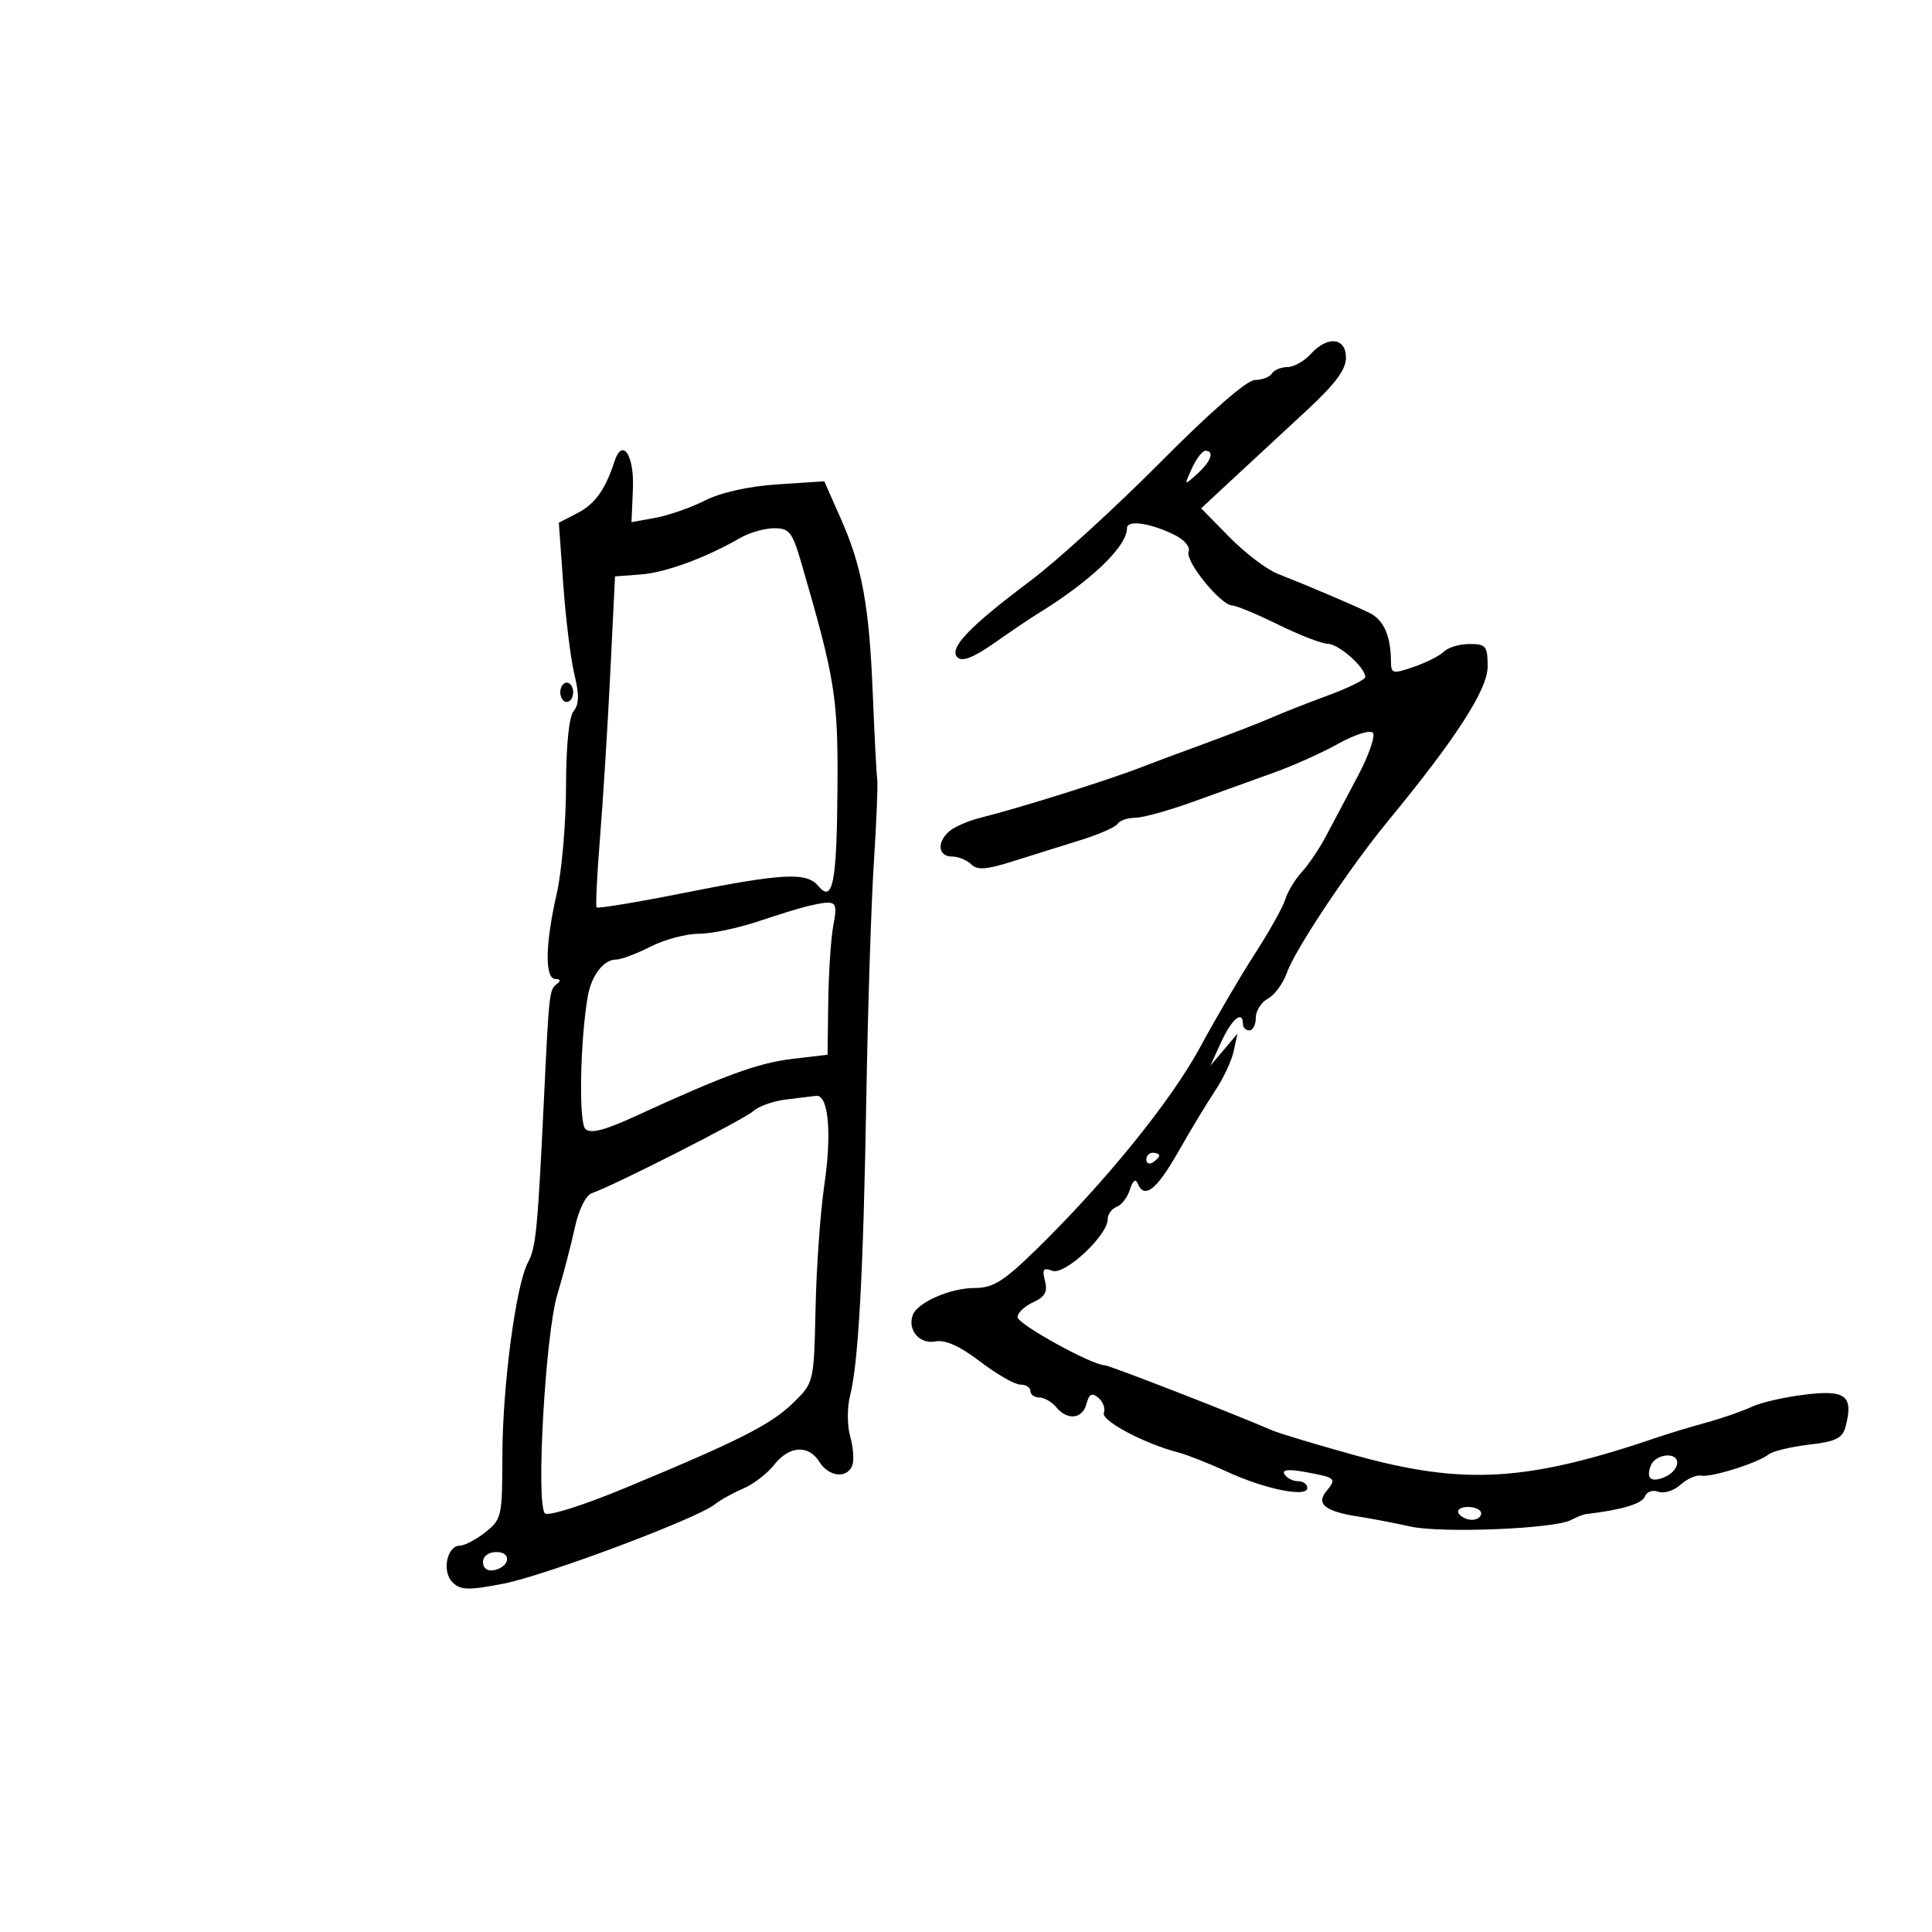 <svg xmlns="http://www.w3.org/2000/svg" width="300" height="300" viewBox="0 0 300 300" version="1.1">
	<path d="M 203.500 55 C 202.505 56.100, 200.886 57, 199.904 57 C 198.922 57, 197.840 57.450, 197.500 58 C 197.160 58.550, 195.979 59, 194.876 59 C 193.635 59, 188.036 63.871, 180.185 71.781 C 173.208 78.810, 164.125 87.094, 160 90.189 C 150.452 97.354, 147.281 100.681, 148.674 102.074 C 149.403 102.803, 151.155 102.117, 154.448 99.810 C 157.049 97.990, 159.924 96.043, 160.838 95.485 C 169.301 90.314, 175 84.890, 175 82.006 C 175 80.699, 178.504 81.182, 182.289 83.009 C 183.902 83.788, 184.863 84.914, 184.570 85.679 C 184.004 87.154, 189.559 93.987, 191.354 94.022 C 191.984 94.035, 195.200 95.375, 198.500 97 C 201.800 98.625, 205.270 99.965, 206.211 99.978 C 207.885 100, 212 103.652, 212 105.117 C 212 105.523, 209.412 106.808, 206.250 107.972 C 203.088 109.135, 199.150 110.683, 197.500 111.413 C 195.850 112.142, 191.125 113.976, 187 115.488 C 182.875 117, 178.600 118.592, 177.500 119.027 C 172.442 121.025, 158.350 125.462, 152.222 126.987 C 150.419 127.435, 148.281 128.352, 147.472 129.024 C 145.437 130.712, 145.626 133, 147.800 133 C 148.790 133, 150.142 133.542, 150.805 134.205 C 151.746 135.146, 153.163 135.045, 157.255 133.749 C 160.140 132.834, 164.857 131.358, 167.738 130.467 C 170.619 129.576, 173.233 128.431, 173.547 127.924 C 173.861 127.416, 175.104 126.991, 176.309 126.979 C 177.514 126.967, 181.650 125.813, 185.500 124.413 C 189.350 123.014, 194.929 121, 197.897 119.938 C 200.866 118.876, 205.331 116.868, 207.821 115.477 C 210.310 114.085, 212.715 113.315, 213.166 113.766 C 213.616 114.216, 212.563 117.266, 210.825 120.542 C 209.087 123.819, 206.854 128.032, 205.862 129.905 C 204.869 131.777, 203.196 134.252, 202.144 135.405 C 201.091 136.557, 199.937 138.468, 199.579 139.650 C 199.221 140.833, 197.109 144.616, 194.884 148.058 C 192.660 151.500, 188.821 158.050, 186.353 162.614 C 181.813 171.009, 171.487 183.735, 160.681 194.250 C 155.813 198.988, 154.167 200, 151.336 200 C 147.545 200, 142.435 202.248, 141.725 204.229 C 140.896 206.546, 142.802 208.760, 145.227 208.297 C 146.783 208, 149.038 209.012, 152.203 211.429 C 154.775 213.393, 157.582 215, 158.440 215 C 159.298 215, 160 215.450, 160 216 C 160 216.550, 160.620 217, 161.378 217 C 162.135 217, 163.315 217.675, 164 218.500 C 165.759 220.619, 168.093 220.361, 168.716 217.979 C 169.119 216.437, 169.557 216.217, 170.563 217.052 C 171.288 217.654, 171.667 218.704, 171.405 219.386 C 170.943 220.592, 177.637 224.150, 183 225.549 C 184.375 225.908, 187.750 227.241, 190.500 228.512 C 196.399 231.239, 203 232.576, 203 231.045 C 203 230.470, 202.352 230, 201.559 230 C 200.766 230, 199.822 229.521, 199.461 228.936 C 199.013 228.212, 200.031 228.095, 202.652 228.569 C 207.432 229.434, 207.594 229.580, 205.957 231.552 C 204.304 233.544, 205.793 234.710, 211 235.504 C 212.925 235.797, 216.525 236.487, 219 237.037 C 223.828 238.110, 241.385 237.399, 243.948 236.028 C 244.802 235.571, 245.838 235.158, 246.252 235.110 C 251.728 234.476, 254.972 233.514, 255.400 232.399 C 255.694 231.634, 256.617 231.299, 257.499 231.638 C 258.366 231.971, 259.914 231.483, 260.939 230.555 C 261.965 229.627, 263.411 228.988, 264.152 229.136 C 265.712 229.448, 272.958 227.168, 274.644 225.835 C 275.273 225.338, 278.093 224.658, 280.911 224.324 C 285.210 223.815, 286.128 223.339, 286.624 221.361 C 287.793 216.705, 286.575 215.786, 280.254 216.555 C 277.089 216.940, 273.375 217.792, 272 218.450 C 270.625 219.107, 267.475 220.202, 265 220.884 C 262.525 221.565, 259.150 222.583, 257.500 223.146 C 237.159 230.081, 227.385 230.670, 210.423 225.979 C 204.416 224.318, 198.600 222.567, 197.500 222.088 C 191.753 219.584, 172.242 212, 171.549 212 C 169.589 212, 158 205.604, 158 204.523 C 158 203.862, 159.090 202.825, 160.421 202.218 C 162.267 201.377, 162.704 200.585, 162.261 198.889 C 161.788 197.081, 162.004 196.787, 163.410 197.327 C 165.318 198.059, 172 191.837, 172 189.329 C 172 188.563, 172.631 187.695, 173.401 187.399 C 174.172 187.104, 175.103 185.880, 175.469 184.681 C 175.878 183.342, 176.334 182.983, 176.651 183.750 C 177.693 186.274, 179.582 184.796, 183 178.782 C 184.925 175.394, 187.507 171.121, 188.737 169.285 C 189.968 167.450, 191.241 164.722, 191.566 163.224 L 192.158 160.500 190.046 163 L 187.935 165.500 189.652 161.750 C 191.273 158.212, 193 156.793, 193 159 C 193 159.550, 193.450 160, 194 160 C 194.550 160, 195 159.116, 195 158.035 C 195 156.955, 195.853 155.614, 196.895 155.056 C 197.937 154.499, 199.267 152.672, 199.851 150.998 C 201.085 147.458, 209.578 134.722, 215.520 127.500 C 226.125 114.612, 231 107.057, 231 103.510 C 231 100.332, 230.735 100, 228.200 100 C 226.660 100, 224.874 100.526, 224.232 101.168 C 223.590 101.810, 221.475 102.882, 219.532 103.550 C 216.215 104.690, 215.999 104.634, 215.986 102.632 C 215.961 98.740, 214.856 96.260, 212.666 95.179 C 210.275 93.998, 203.211 90.988, 198.400 89.099 C 196.695 88.429, 193.325 85.869, 190.910 83.408 L 186.519 78.935 191.588 74.217 C 194.376 71.623, 199.434 66.936, 202.828 63.803 C 207.291 59.683, 209 57.399, 209 55.553 C 209 52.382, 206.130 52.094, 203.500 55 M 95.410 71.667 C 94.012 76, 92.389 78.265, 89.673 79.669 L 86.775 81.168 87.469 90.834 C 87.850 96.150, 88.630 102.414, 89.201 104.753 C 89.961 107.869, 89.927 109.383, 89.073 110.413 C 88.352 111.281, 87.901 115.770, 87.892 122.159 C 87.885 127.847, 87.231 135.340, 86.439 138.812 C 84.649 146.662, 84.573 151.995, 86.250 152.015 C 87.024 152.025, 87.119 152.310, 86.500 152.765 C 85.312 153.638, 85.260 154.075, 84.521 169.500 C 83.488 191.069, 83.237 193.688, 81.980 196.036 C 80.094 199.562, 78.015 215.330, 78.007 226.177 C 78 235.437, 77.886 235.944, 75.365 237.927 C 73.916 239.067, 72.146 240, 71.433 240 C 69.402 240, 68.576 244.005, 70.260 245.689 C 71.506 246.935, 72.682 246.970, 78.113 245.925 C 84.590 244.679, 108.250 235.807, 111 233.594 C 111.825 232.930, 113.800 231.831, 115.389 231.151 C 116.978 230.472, 119.148 228.810, 120.212 227.458 C 122.552 224.483, 125.538 224.288, 127.232 227 C 128.687 229.329, 131.540 229.641, 132.340 227.557 C 132.644 226.764, 132.501 224.747, 132.022 223.076 C 131.543 221.405, 131.528 218.568, 131.989 216.769 C 133.296 211.677, 134.061 197.692, 134.521 170.500 C 134.754 156.750, 135.279 140.325, 135.688 134 C 136.097 127.675, 136.334 121.825, 136.216 121 C 136.097 120.175, 135.792 114.325, 135.537 108 C 134.973 94.020, 133.896 88.082, 130.552 80.521 L 127.994 74.737 120.747 75.211 C 116.285 75.502, 111.963 76.461, 109.500 77.707 C 107.300 78.819, 103.825 80.033, 101.779 80.405 L 98.057 81.080 98.279 75.897 C 98.503 70.637, 96.632 67.878, 95.410 71.667 M 185.077 72.731 C 183.836 75.455, 183.838 75.457, 185.916 73.576 C 188.066 71.631, 188.633 70, 187.161 70 C 186.699 70, 185.761 71.229, 185.077 72.731 M 115 83.499 C 109.647 86.596, 103.325 88.924, 99.500 89.205 L 95.500 89.500 94.764 104.500 C 94.359 112.750, 93.644 124.225, 93.176 130 C 92.707 135.775, 92.467 140.678, 92.642 140.896 C 92.816 141.114, 98.931 140.101, 106.230 138.646 C 121.549 135.590, 125.255 135.397, 127.052 137.563 C 129.318 140.293, 129.941 137.130, 130.042 122.387 C 130.139 108.298, 129.695 105.518, 124.483 87.591 C 123.028 82.585, 122.578 82.003, 120.179 82.027 C 118.706 82.041, 116.375 82.704, 115 83.499 M 87 107.500 C 87 108.325, 87.450 109, 88 109 C 88.550 109, 89 108.325, 89 107.500 C 89 106.675, 88.550 106, 88 106 C 87.450 106, 87 106.675, 87 107.500 M 125.500 140.683 C 124.400 140.931, 120.911 142.004, 117.746 143.067 C 114.581 144.130, 110.401 145, 108.456 145 C 106.511 145, 103.156 145.900, 101 147 C 98.844 148.100, 96.442 149, 95.662 149 C 93.718 149, 91.813 151.497, 91.258 154.771 C 90.074 161.753, 89.850 174.250, 90.889 175.289 C 91.691 176.091, 93.826 175.547, 98.745 173.286 C 112.537 166.946, 117.744 165.048, 123.054 164.423 L 128.500 163.783 128.609 155.550 C 128.669 151.022, 129.027 145.671, 129.404 143.659 C 130.120 139.844, 129.915 139.687, 125.500 140.683 M 122 170.738 C 120.075 170.968, 117.812 171.776, 116.972 172.532 C 115.520 173.839, 95.288 184.125, 91.900 185.278 C 90.961 185.597, 89.867 187.822, 89.252 190.661 C 88.676 193.322, 87.457 197.975, 86.544 201 C 84.686 207.155, 83.189 233.604, 84.620 234.996 C 85.113 235.476, 90.557 233.755, 97 231.082 C 114.788 223.703, 119.722 221.205, 123.184 217.820 C 126.384 214.692, 126.385 214.687, 126.639 203.096 C 126.778 196.718, 127.392 188.125, 128.002 184 C 129.199 175.906, 128.636 169.903, 126.705 170.160 C 126.042 170.248, 123.925 170.508, 122 170.738 M 178 180.059 C 178 180.641, 178.450 180.840, 179 180.500 C 179.550 180.160, 180 179.684, 180 179.441 C 180 179.198, 179.550 179, 179 179 C 178.450 179, 178 179.477, 178 180.059 M 256.345 227.543 C 255.588 229.515, 256.293 230.208, 258.280 229.446 C 260.778 228.488, 261.252 226, 258.937 226 C 257.837 226, 256.671 226.694, 256.345 227.543 M 226.500 235 C 226.840 235.550, 227.766 236, 228.559 236 C 229.352 236, 230 235.550, 230 235 C 230 234.450, 229.073 234, 227.941 234 C 226.809 234, 226.160 234.450, 226.500 235 M 75 242.573 C 75 243.505, 75.680 244.015, 76.667 243.823 C 79.176 243.337, 79.520 241, 77.083 241 C 75.855 241, 75 241.646, 75 242.573" stroke="none" fill="black" fill-rule="evenodd"/>
</svg>